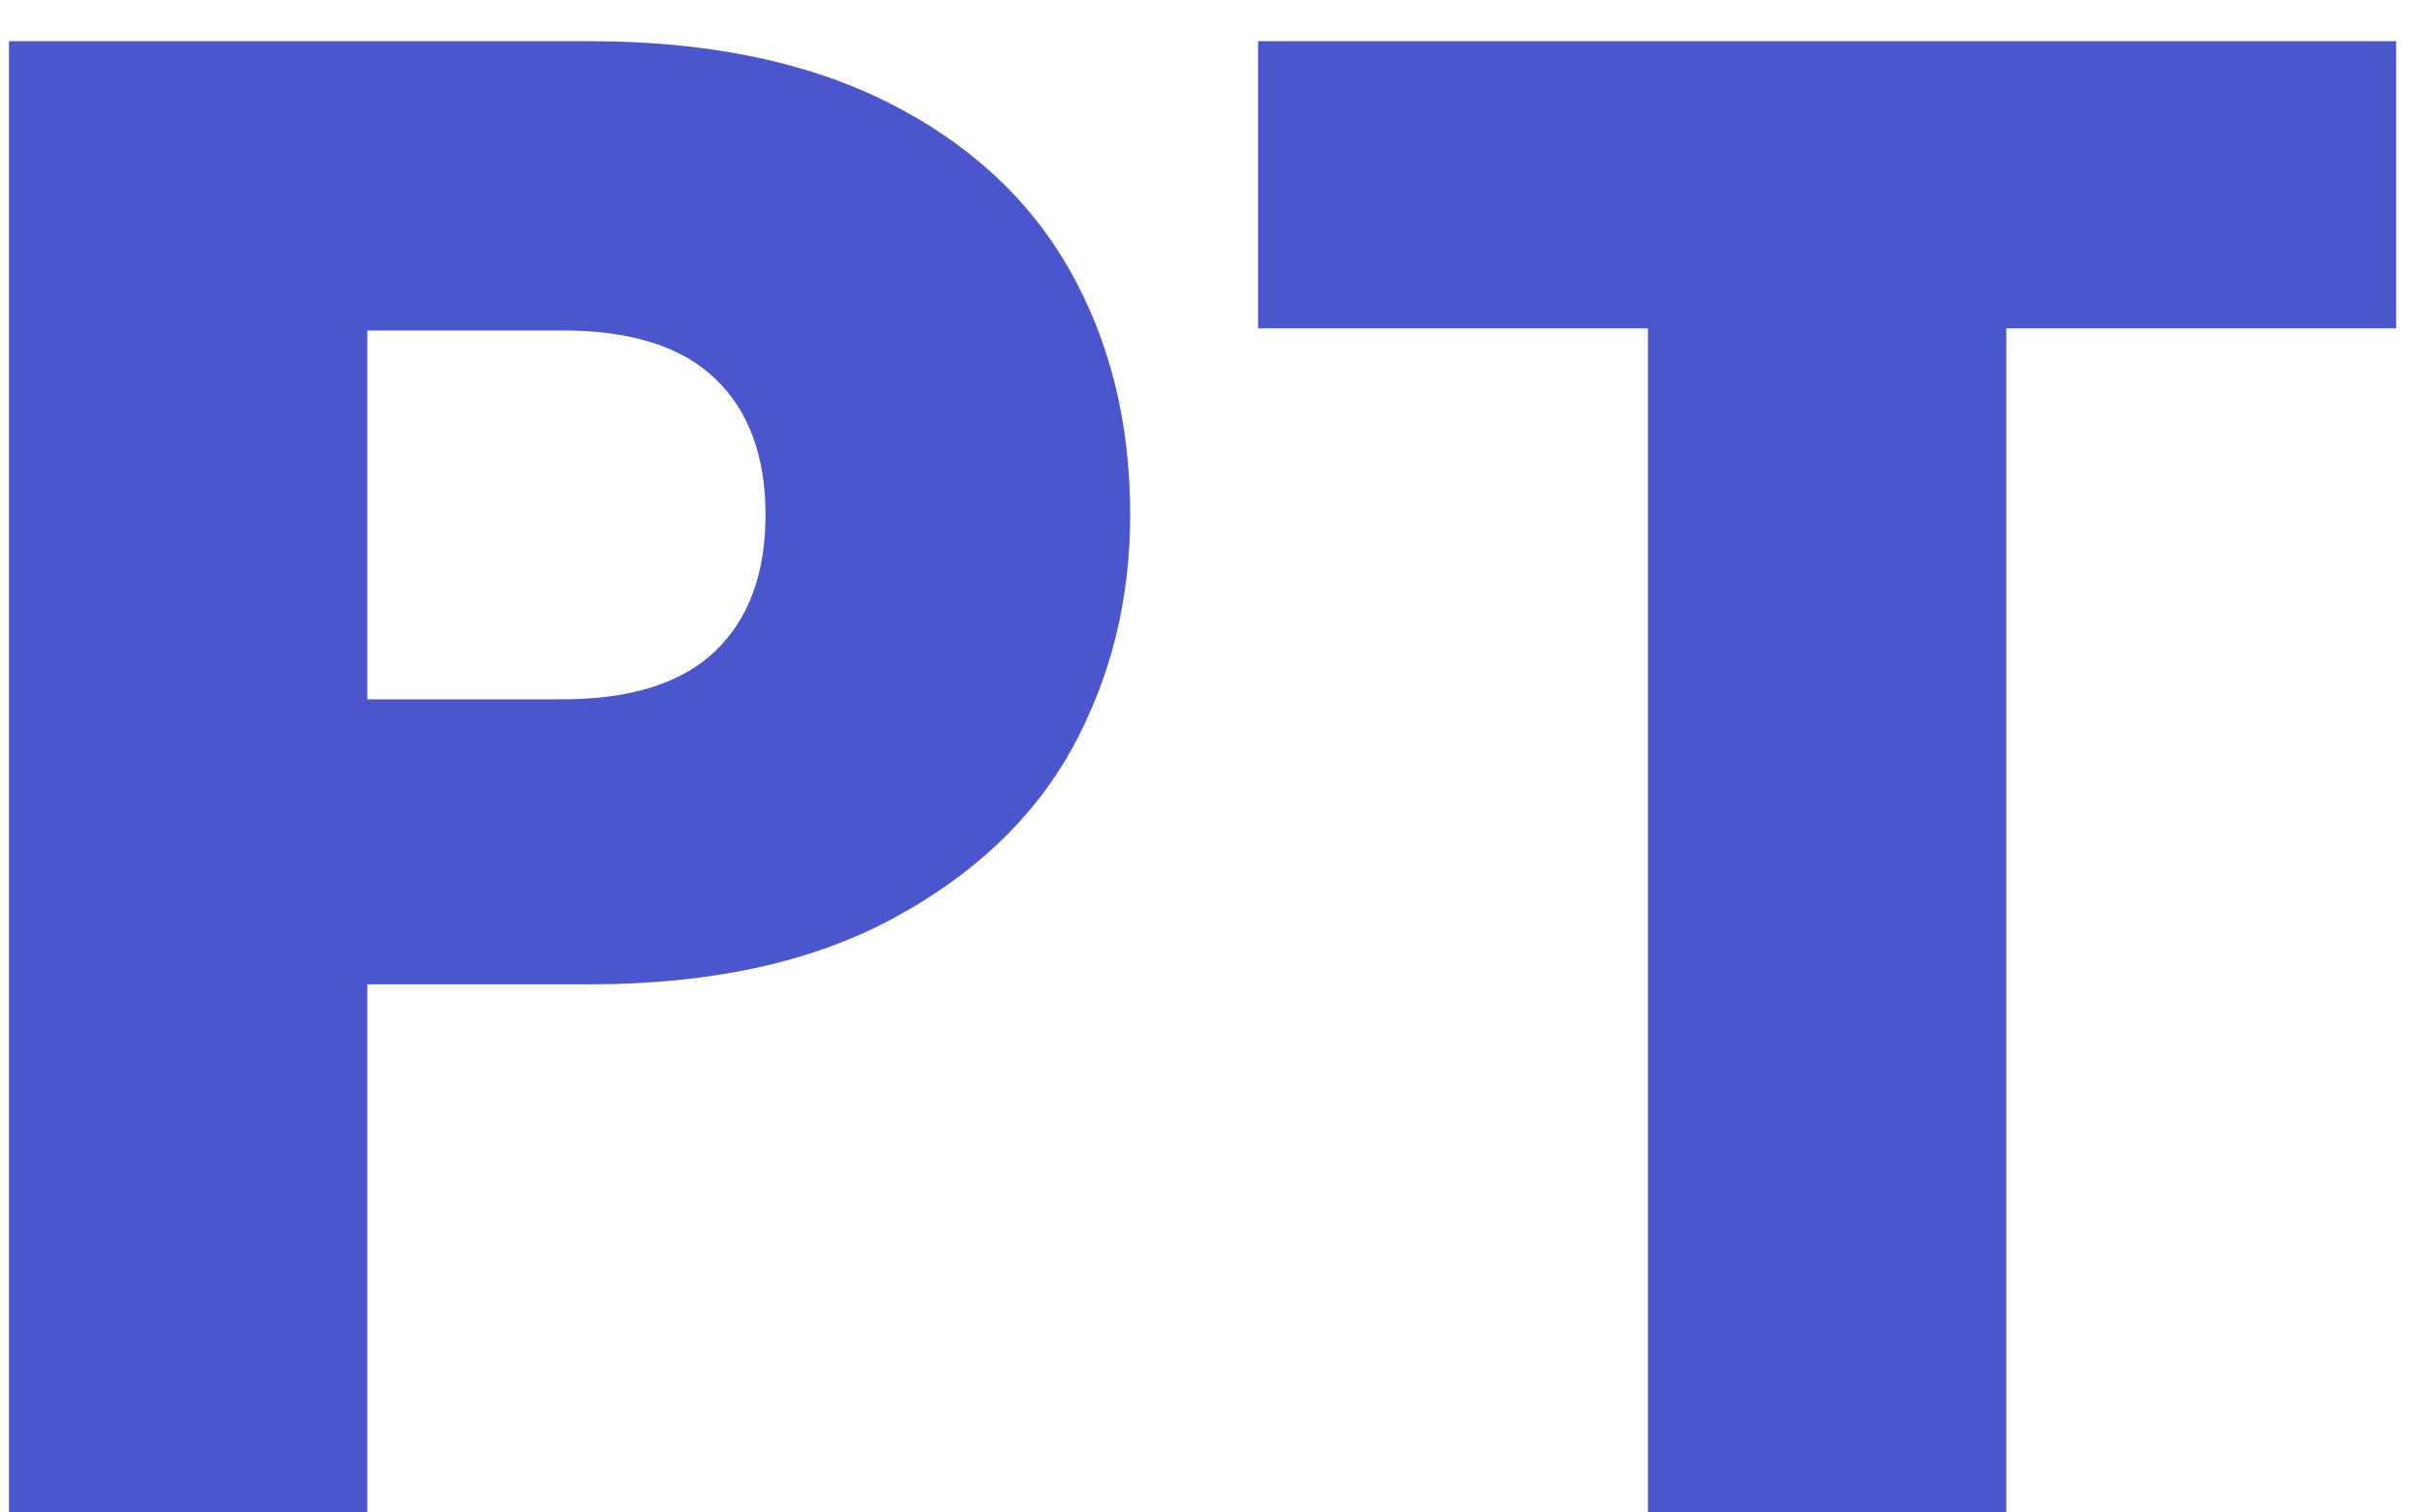 <svg width="40" height="25" viewBox="0 0 40 25" fill="none" xmlns="http://www.w3.org/2000/svg">
<path d="M18.681 8.51C18.681 9.919 18.358 11.213 17.711 12.39C17.065 13.545 16.072 14.48 14.732 15.196C13.393 15.912 11.73 16.27 9.744 16.27H6.072V25H0.148V0.681H9.744C11.684 0.681 13.323 1.016 14.663 1.686C16.002 2.356 17.007 3.28 17.677 4.457C18.346 5.635 18.681 6.986 18.681 8.51ZM9.293 11.559C10.425 11.559 11.268 11.293 11.822 10.762C12.376 10.231 12.653 9.48 12.653 8.51C12.653 7.54 12.376 6.79 11.822 6.259C11.268 5.728 10.425 5.462 9.293 5.462H6.072V11.559H9.293ZM39.606 0.681V5.427H33.162V25H27.239V5.427H20.795V0.681H39.606Z" fill="#4C56CC"/>
</svg>
